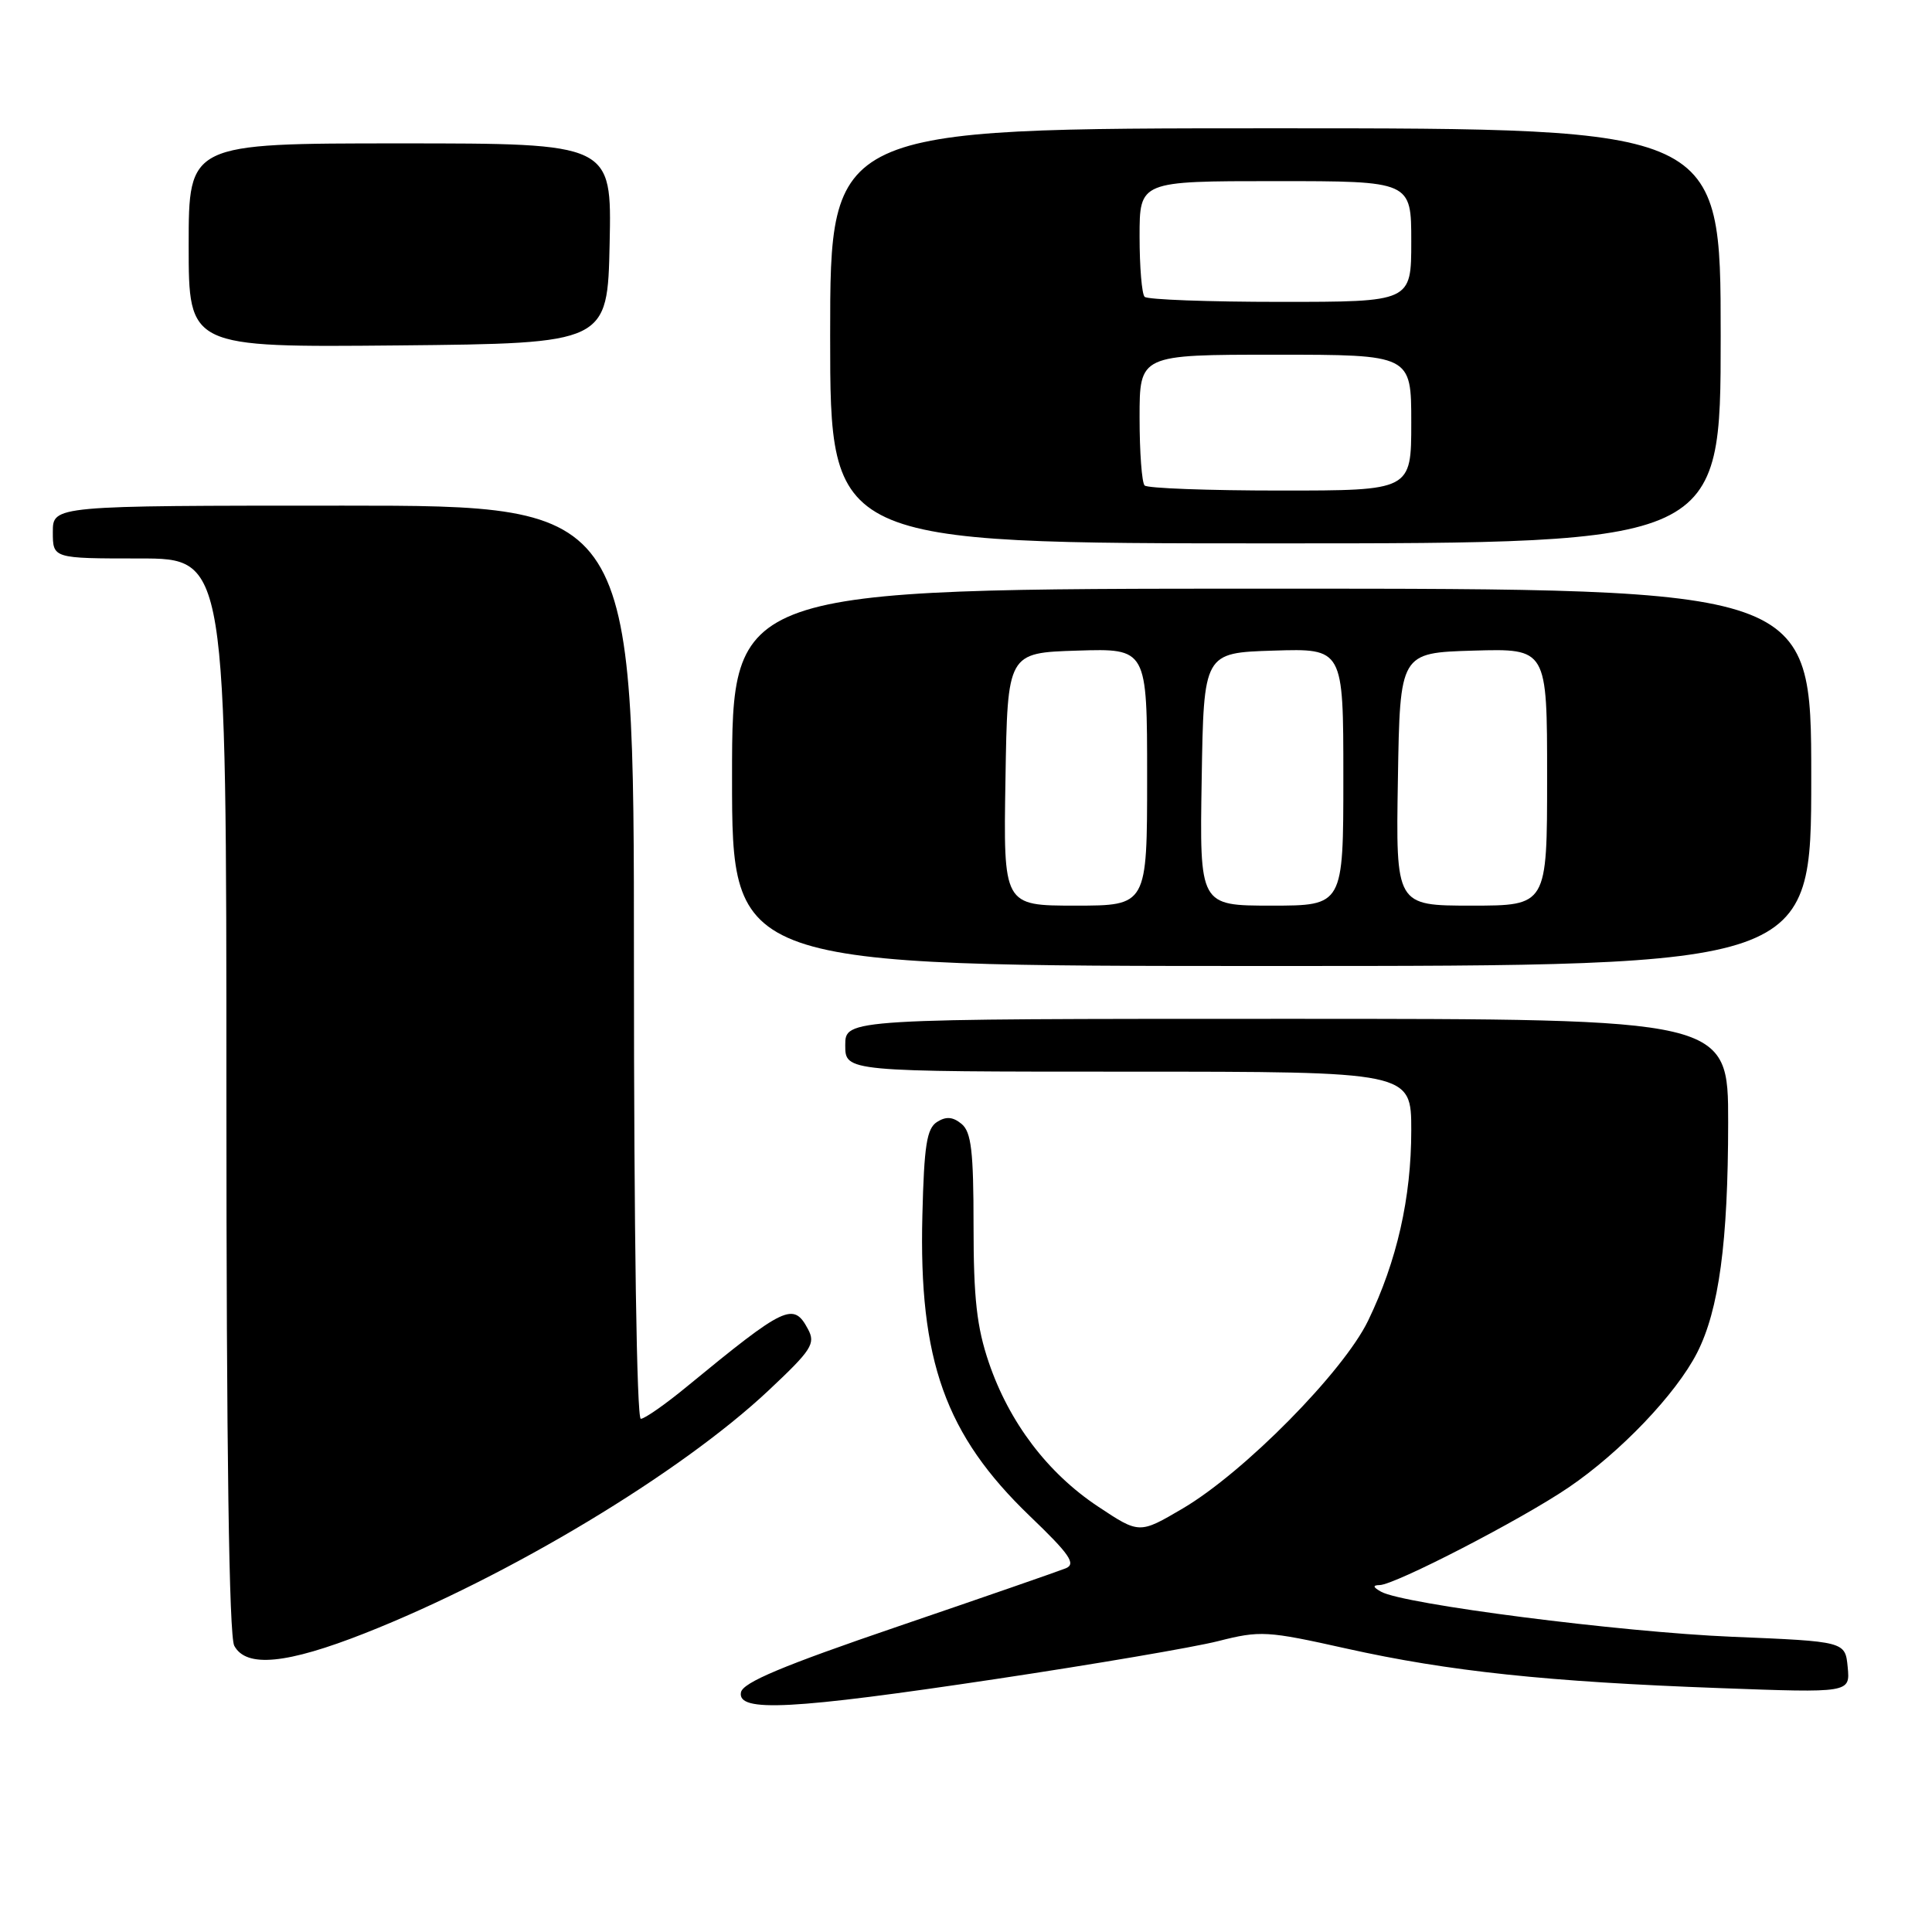 <?xml version="1.0" encoding="UTF-8" standalone="no"?>
<!DOCTYPE svg PUBLIC "-//W3C//DTD SVG 1.1//EN" "http://www.w3.org/Graphics/SVG/1.1/DTD/svg11.dtd" >
<svg xmlns="http://www.w3.org/2000/svg" xmlns:xlink="http://www.w3.org/1999/xlink" version="1.1" viewBox="0 0 256 256">
 <g >
 <path fill="currentColor"
d=" M 132.02 222.47 C 144.94 220.53 158.15 218.28 161.40 217.46 C 166.99 216.04 167.87 216.09 178.40 218.44 C 191.95 221.46 205.09 222.85 227.83 223.68 C 245.15 224.32 245.15 224.32 244.83 220.91 C 244.50 217.50 244.50 217.50 229.50 216.88 C 214.72 216.26 185.93 212.57 183.00 210.91 C 181.91 210.30 181.86 210.05 182.82 210.03 C 184.88 209.98 201.59 201.35 207.84 197.10 C 214.72 192.43 222.09 184.70 224.87 179.26 C 227.77 173.57 228.98 164.61 228.99 148.75 C 229.00 135.00 229.00 135.00 170.50 135.00 C 112.00 135.00 112.00 135.00 112.00 138.50 C 112.00 142.00 112.00 142.00 149.50 142.00 C 187.00 142.00 187.00 142.00 187.00 149.79 C 187.00 158.72 185.10 167.10 181.28 175.00 C 178.01 181.76 164.85 195.10 156.72 199.88 C 150.97 203.26 150.97 203.26 145.49 199.62 C 138.83 195.20 133.74 188.50 131.03 180.56 C 129.43 175.86 129.00 172.05 129.00 162.43 C 129.00 152.53 128.70 150.00 127.42 148.93 C 126.27 147.98 125.37 147.90 124.17 148.66 C 122.80 149.52 122.45 151.76 122.22 161.03 C 121.73 180.27 125.26 190.13 136.46 200.89 C 141.73 205.94 142.61 207.22 141.24 207.80 C 140.31 208.18 130.31 211.65 119.02 215.50 C 103.69 220.73 98.42 222.94 98.18 224.25 C 97.68 226.92 104.93 226.54 132.02 222.47 Z  M 48.38 216.40 C 67.43 208.88 90.19 195.19 101.85 184.23 C 107.55 178.88 108.09 178.04 107.07 176.13 C 105.13 172.50 104.09 172.99 90.99 183.75 C 88.15 186.09 85.41 188.00 84.91 188.00 C 84.37 188.00 84.00 163.19 84.00 127.50 C 84.00 67.00 84.00 67.00 45.50 67.00 C 7.00 67.00 7.00 67.00 7.00 70.50 C 7.00 74.00 7.00 74.00 18.50 74.00 C 30.00 74.00 30.00 74.00 30.00 145.07 C 30.00 192.14 30.35 216.78 31.04 218.07 C 32.62 221.02 37.98 220.50 48.38 216.40 Z  M 240.00 103.00 C 240.00 78.00 240.00 78.00 168.50 78.00 C 97.00 78.00 97.00 78.00 97.00 103.00 C 97.00 128.00 97.00 128.00 168.50 128.00 C 240.00 128.00 240.00 128.00 240.00 103.00 Z  M 228.00 44.50 C 228.00 17.00 228.00 17.00 169.00 17.00 C 110.00 17.00 110.00 17.00 110.00 44.50 C 110.00 72.00 110.00 72.00 169.00 72.00 C 228.00 72.00 228.00 72.00 228.00 44.50 Z  M 80.78 32.25 C 81.06 19.00 81.06 19.00 53.03 19.00 C 25.00 19.00 25.00 19.00 25.00 32.52 C 25.00 46.03 25.00 46.03 52.75 45.77 C 80.50 45.50 80.50 45.50 80.78 32.25 Z  M 133.23 103.25 C 133.50 86.50 133.50 86.50 142.75 86.21 C 152.00 85.92 152.00 85.92 152.00 102.96 C 152.00 120.00 152.00 120.00 142.48 120.00 C 132.95 120.00 132.95 120.00 133.23 103.25 Z  M 159.23 103.25 C 159.50 86.50 159.50 86.50 168.75 86.21 C 178.00 85.92 178.00 85.92 178.00 102.96 C 178.00 120.00 178.00 120.00 168.48 120.00 C 158.95 120.00 158.95 120.00 159.23 103.25 Z  M 185.23 103.25 C 185.50 86.50 185.50 86.50 195.25 86.21 C 205.00 85.93 205.00 85.93 205.00 102.96 C 205.00 120.00 205.00 120.00 194.98 120.00 C 184.95 120.00 184.95 120.00 185.23 103.25 Z  M 151.67 64.33 C 151.30 63.97 151.00 59.92 151.00 55.33 C 151.00 47.00 151.00 47.00 169.00 47.00 C 187.00 47.00 187.00 47.00 187.00 56.00 C 187.00 65.00 187.00 65.00 169.67 65.00 C 160.13 65.00 152.03 64.70 151.67 64.33 Z  M 151.67 39.33 C 151.30 38.97 151.00 35.37 151.00 31.33 C 151.00 24.00 151.00 24.00 169.00 24.00 C 187.00 24.00 187.00 24.00 187.00 32.00 C 187.00 40.00 187.00 40.00 169.67 40.00 C 160.13 40.00 152.03 39.70 151.67 39.33 Z "/>
</g>
</svg>